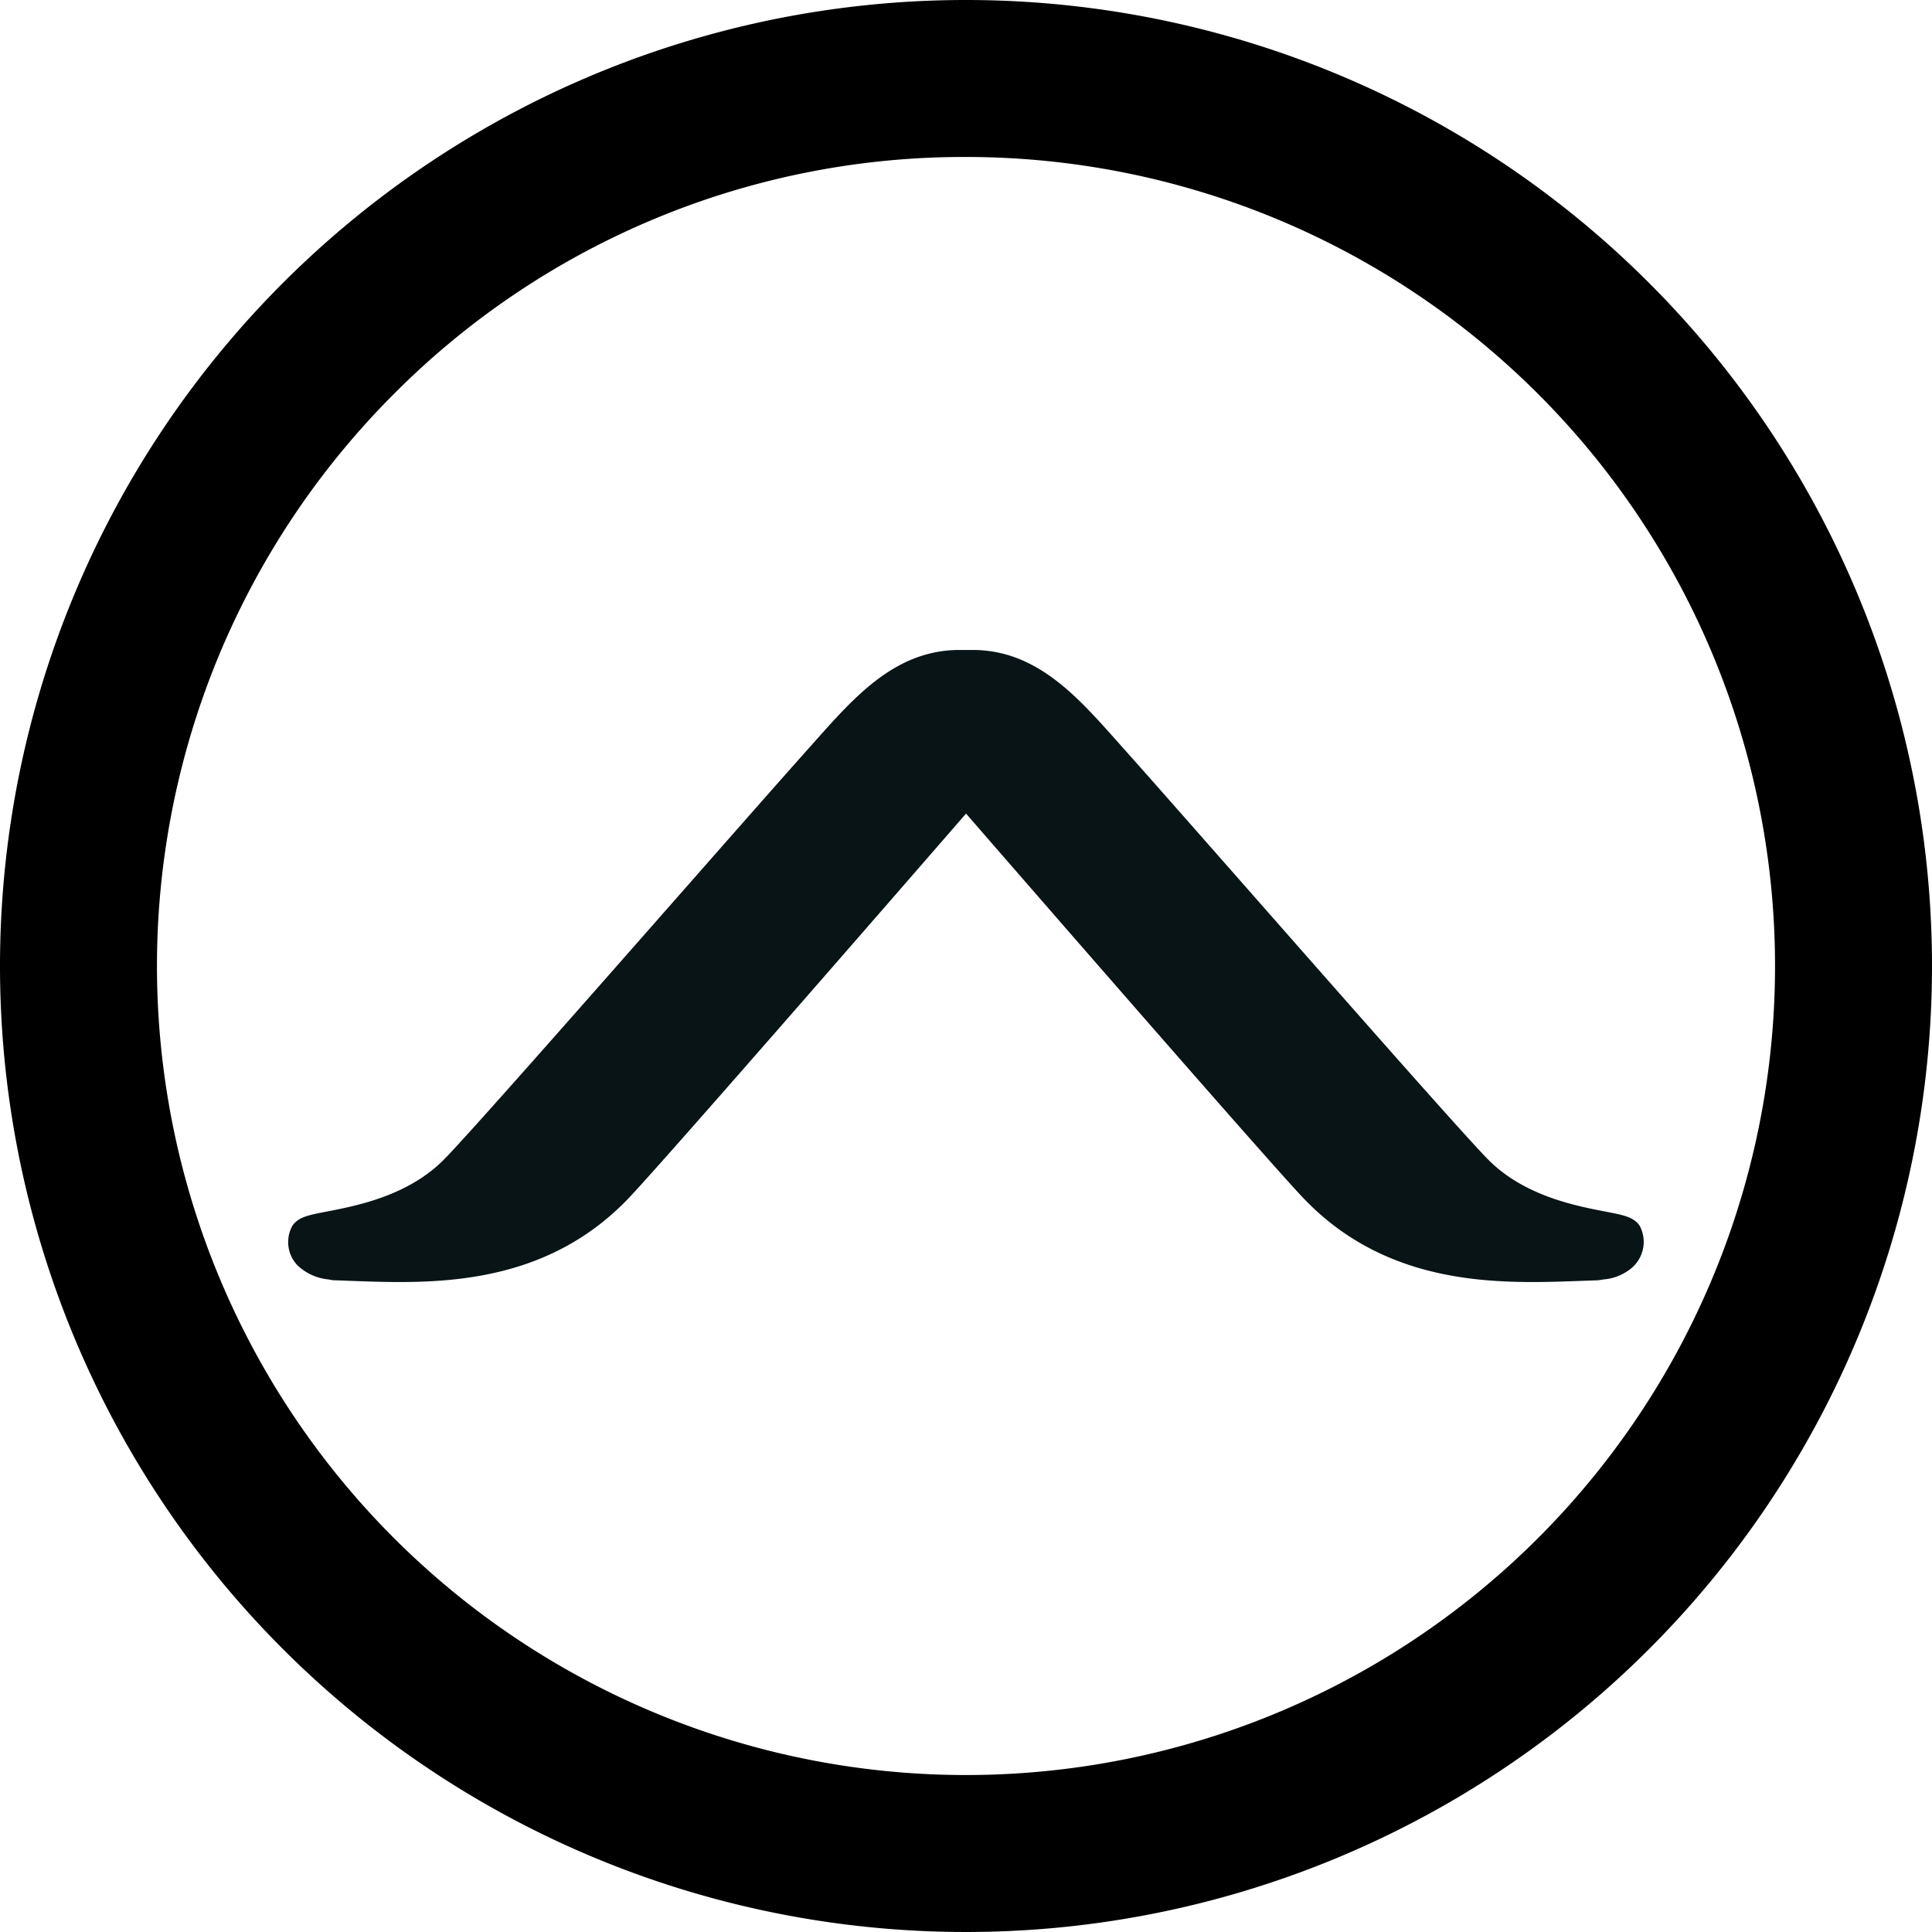 <svg xmlns="http://www.w3.org/2000/svg" viewBox="0 0 96 96"><title>favicon-96</title><path d="M76.173,63.704c-3.471,0-7.909-.477-11.437-4.2-1.881-1.988-13.702-15.586-16.734-19.077-3.032,3.49-14.853,17.089-16.734,19.077-3.528,3.723-7.966,4.2-11.437,4.2-.857,0-1.68-.032-2.445-.06l-.862-.032-.212-.039a2.594,2.594,0,0,1-1.524-.692,1.673,1.673,0,0,1-.263-1.967c.297-.437.768-.53,1.707-.711,1.504-.292,4.02-.779,5.804-2.562,1.106-1.106,7.091-7.911,11.901-13.38,2.697-3.065,5.121-5.822,6.357-7.201l.286-.322c1.949-2.184,3.962-4.442,7.102-4.442h.64c3.14,0,5.153,2.258,7.102,4.442l.286.322c1.236,1.38,3.659,4.136,6.357,7.201,4.81,5.47,10.795,12.274,11.901,13.38,1.783,1.783,4.3,2.271,5.804,2.562.939.181,1.41.274,1.705.708a1.704,1.704,0,0,1-.373,2.07,2.47,2.47,0,0,1-1.412.592l-.279.043-.793.028C77.854,63.672,77.03,63.704,76.173,63.704Z" style="fill:#091417"/><path d="M48,7.8A40.2,40.2,0,0,1,76.426,76.426,40.2,40.2,0,0,1,19.574,19.574,39.937,39.937,0,0,1,48,7.8M48,0A48,48,0,1,0,96,48,48,48,0,0,0,48,0Z"/></svg>